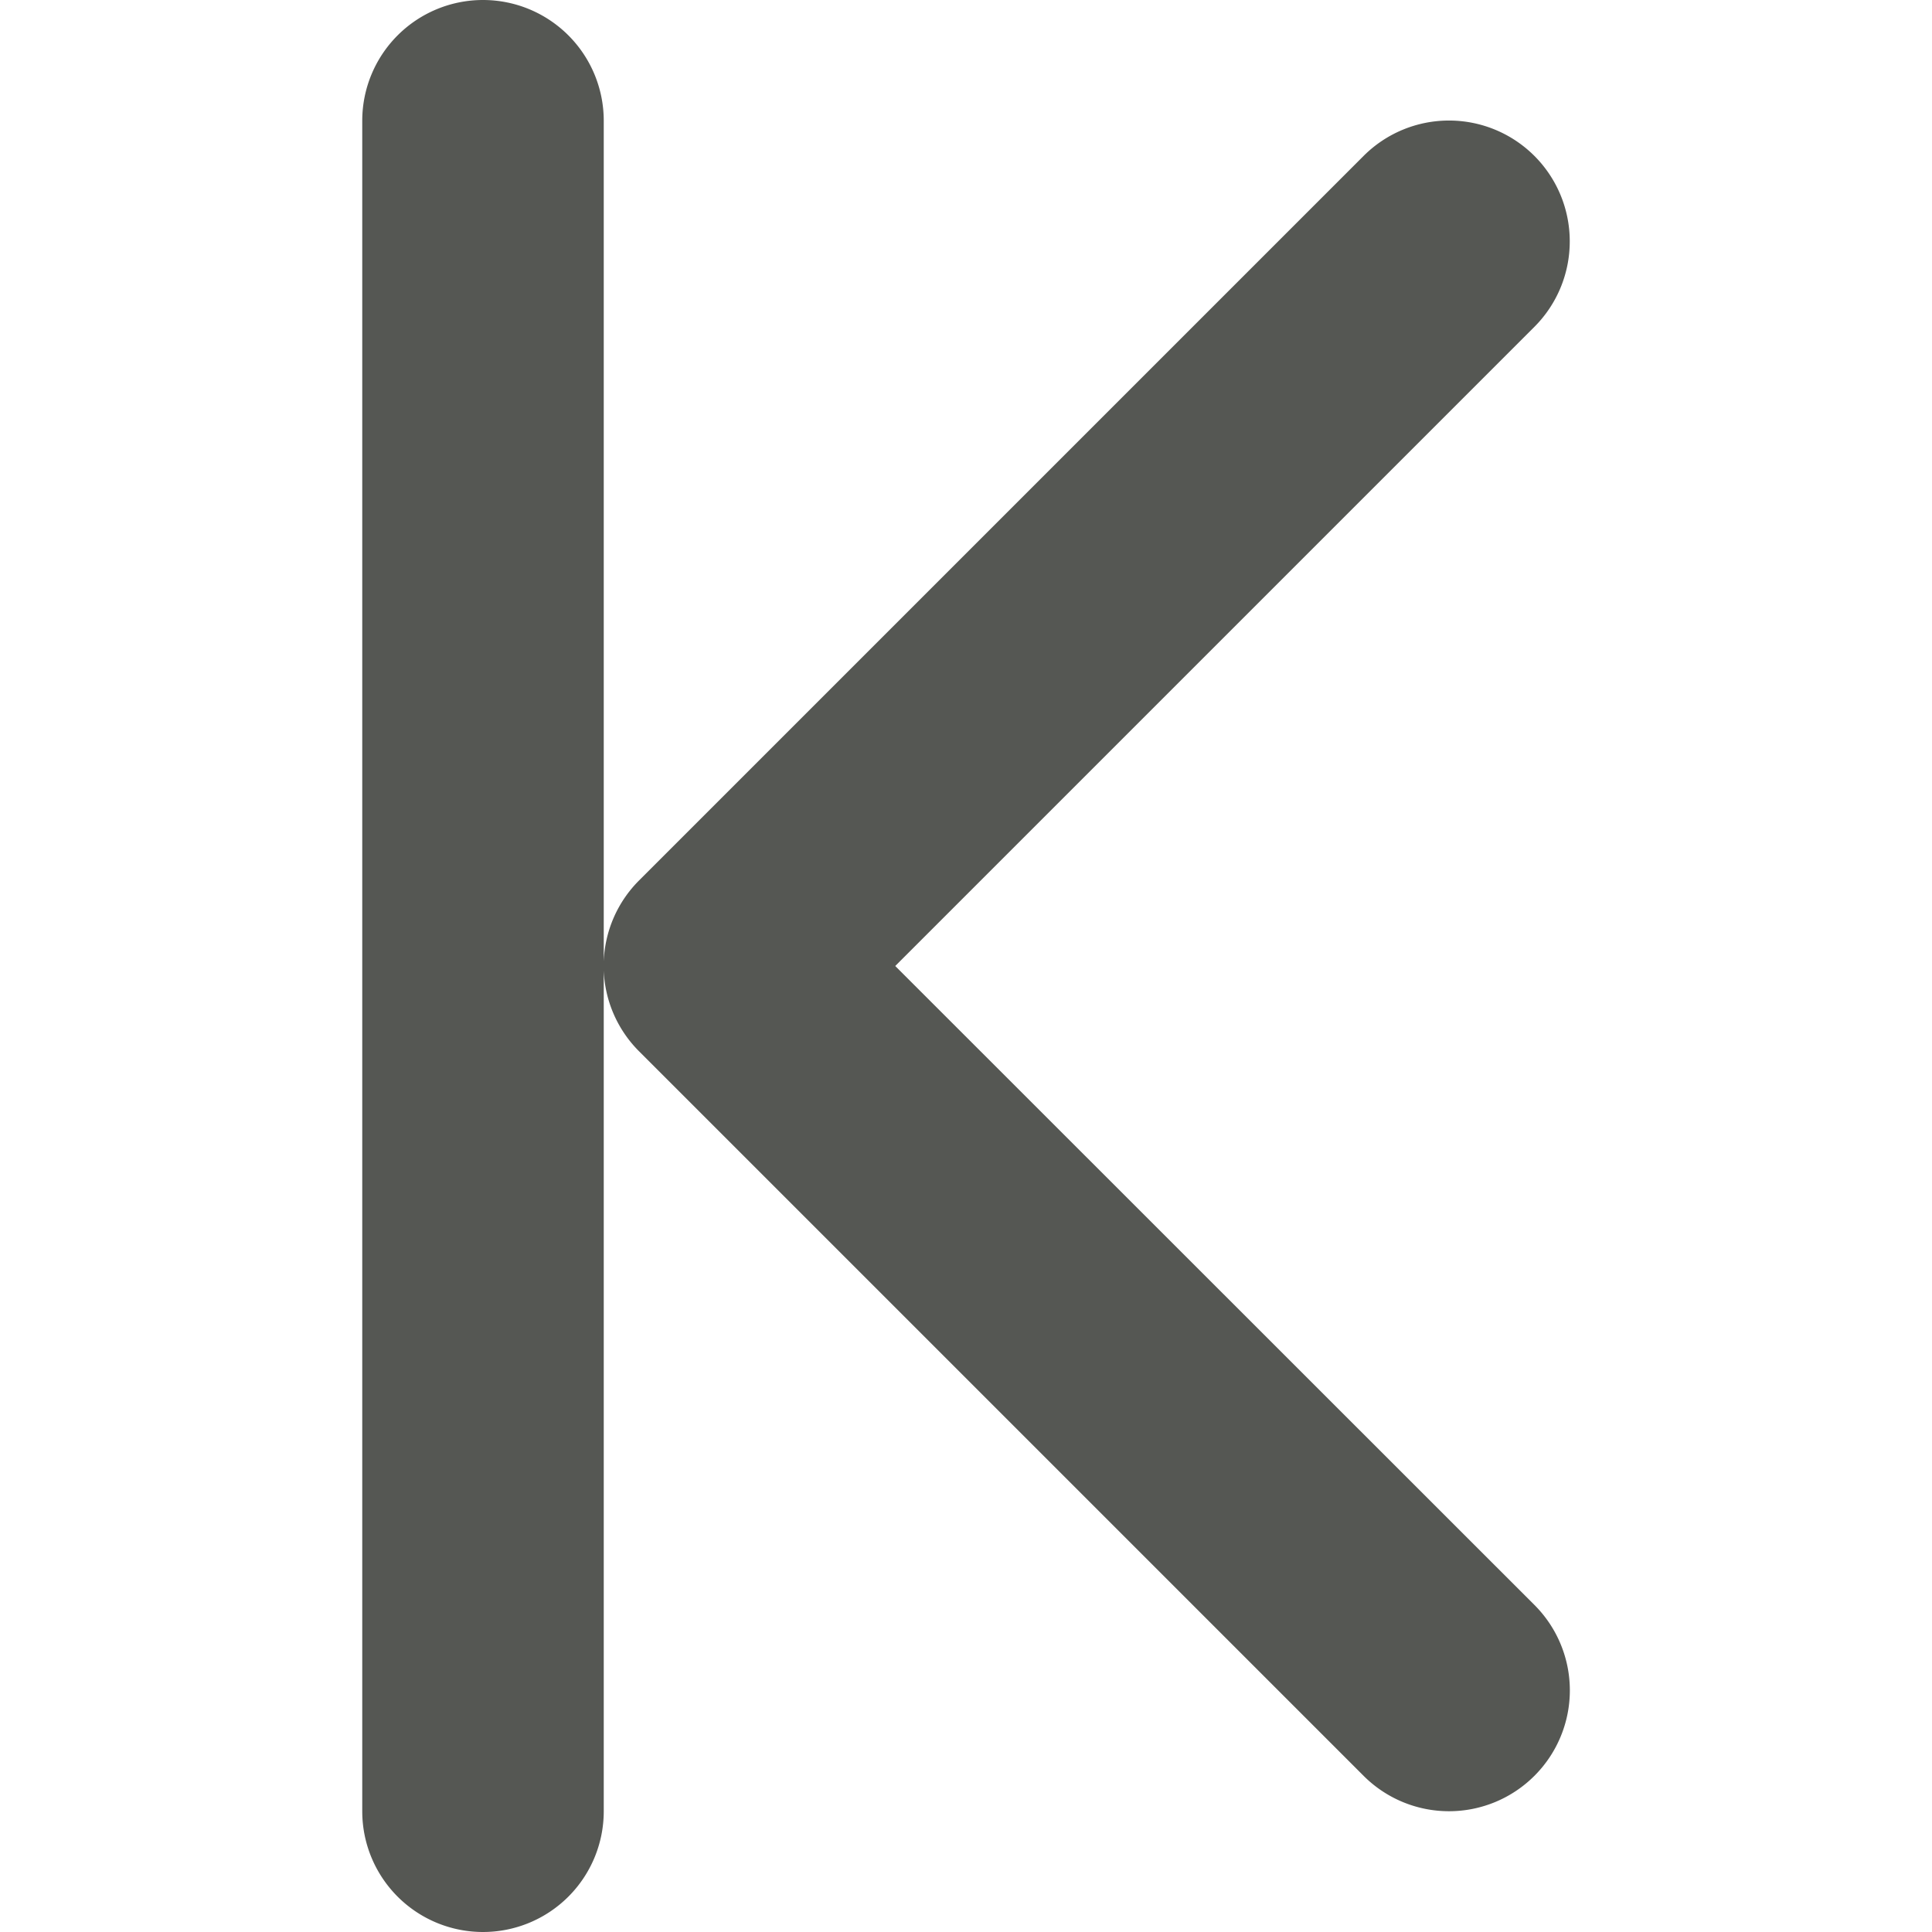 <svg viewBox="0 0 16 16" xmlns="http://www.w3.org/2000/svg"><path d="m4 0a1 1 0 0 1 1 1v6.963a1 1 0 0 1 .293-.672l6-6a1 1 0 0 1 1.414 0 1 1 0 0 1 .293.709 1 1 0 0 1 -.293.707l-5.293 5.293 5.293 5.291a1 1 0 0 1 0 1.416 1 1 0 0 1 -1.414 0l-6-6a1 1 0 0 1 -.293-.67v6.963a1 1 0 0 1 -1 1 1 1 0 0 1 -1-1v-14a1 1 0 0 1 1-1z" fill="#555753"/></svg>